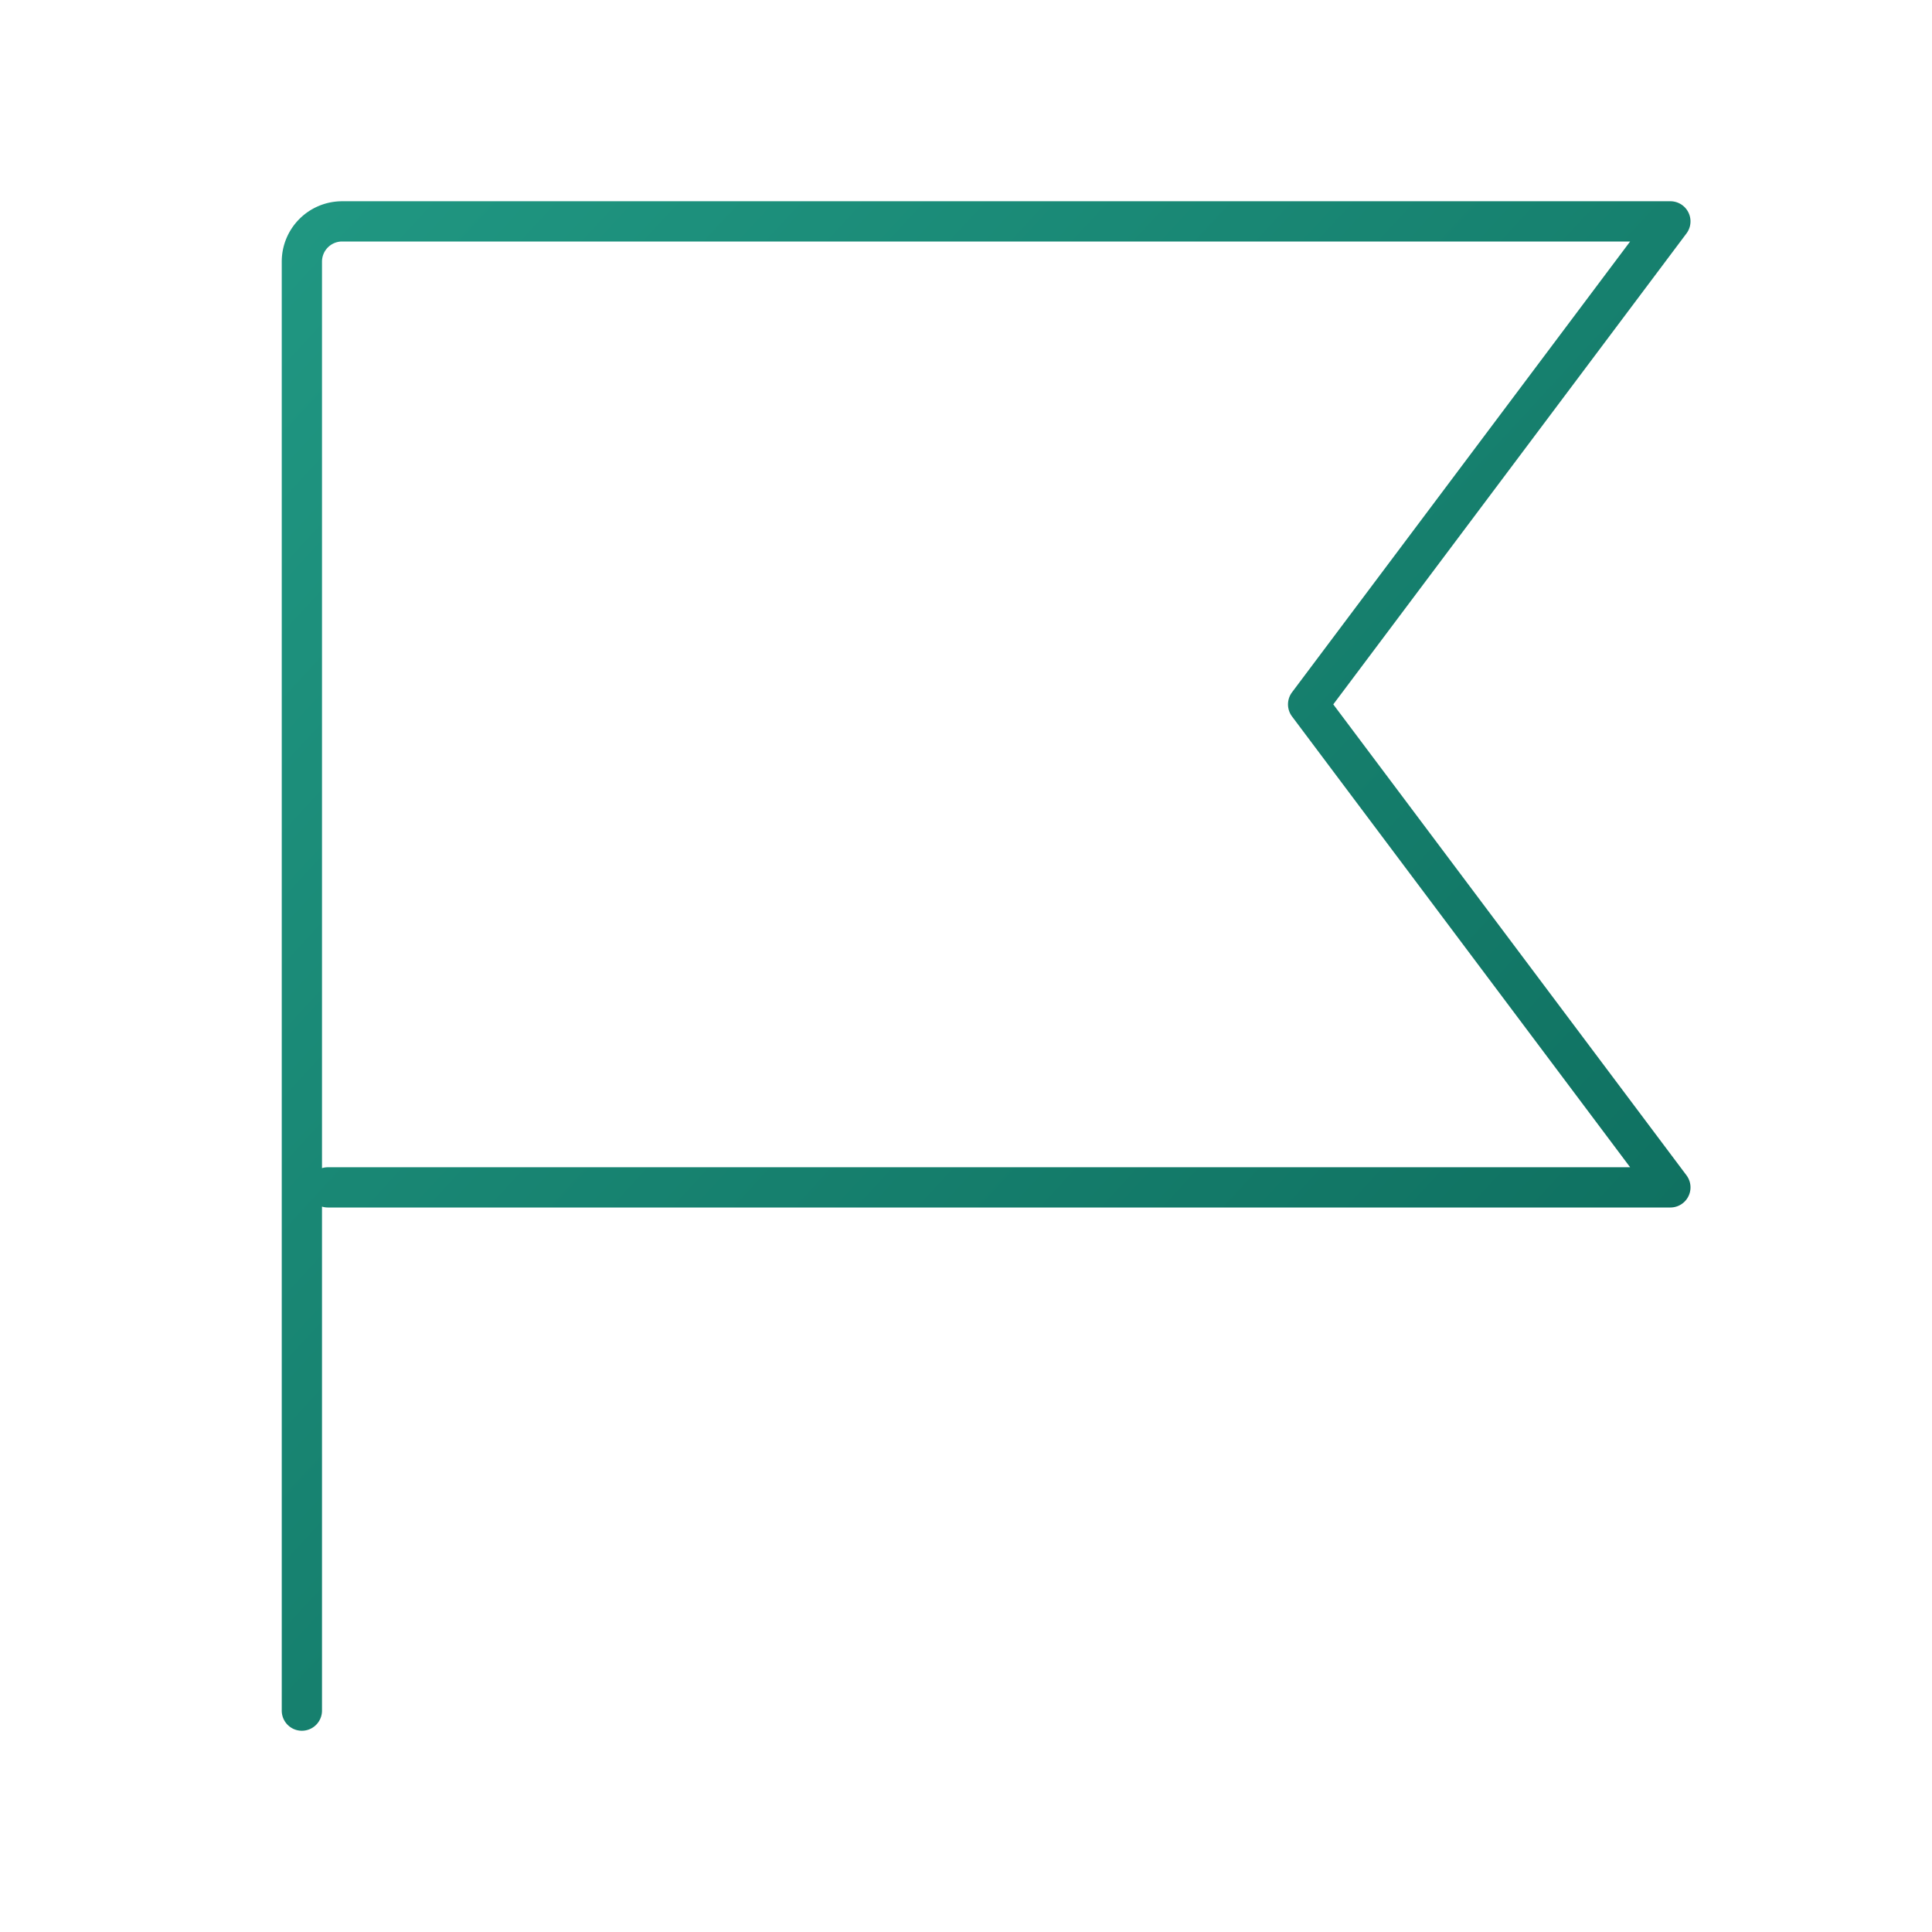 <svg xmlns="http://www.w3.org/2000/svg" width="48" height="48" fill="currentColor"><path fill="url(#icon-c0071d6d36175ec5__icon-0042e5ce930a93b7__a)" fill-rule="evenodd" d="M8.5 6a.5.5 0 0 0-.5.5v22.522A.499.499 0 0 1 8.146 29H40.5l-8.4-11.2a.5.5 0 0 1 0-.6L40.5 6h-32ZM8 29.978V42.5a.5.5 0 0 1-1 0v-36A1.5 1.5 0 0 1 8.5 5h33a.5.5 0 0 1 .4.8l-8.775 11.7L41.9 29.2a.5.5 0 0 1-.4.8H8.146c-.05 0-.1-.008-.146-.022Z" clip-rule="evenodd"/><defs><linearGradient id="icon-c0071d6d36175ec5__icon-0042e5ce930a93b7__a" x1="7" x2="44.872" y1="5" y2="39.882" gradientUnits="userSpaceOnUse"><stop stop-color="#209782"/><stop offset="1" stop-color="#0C695A"/></linearGradient></defs></svg>